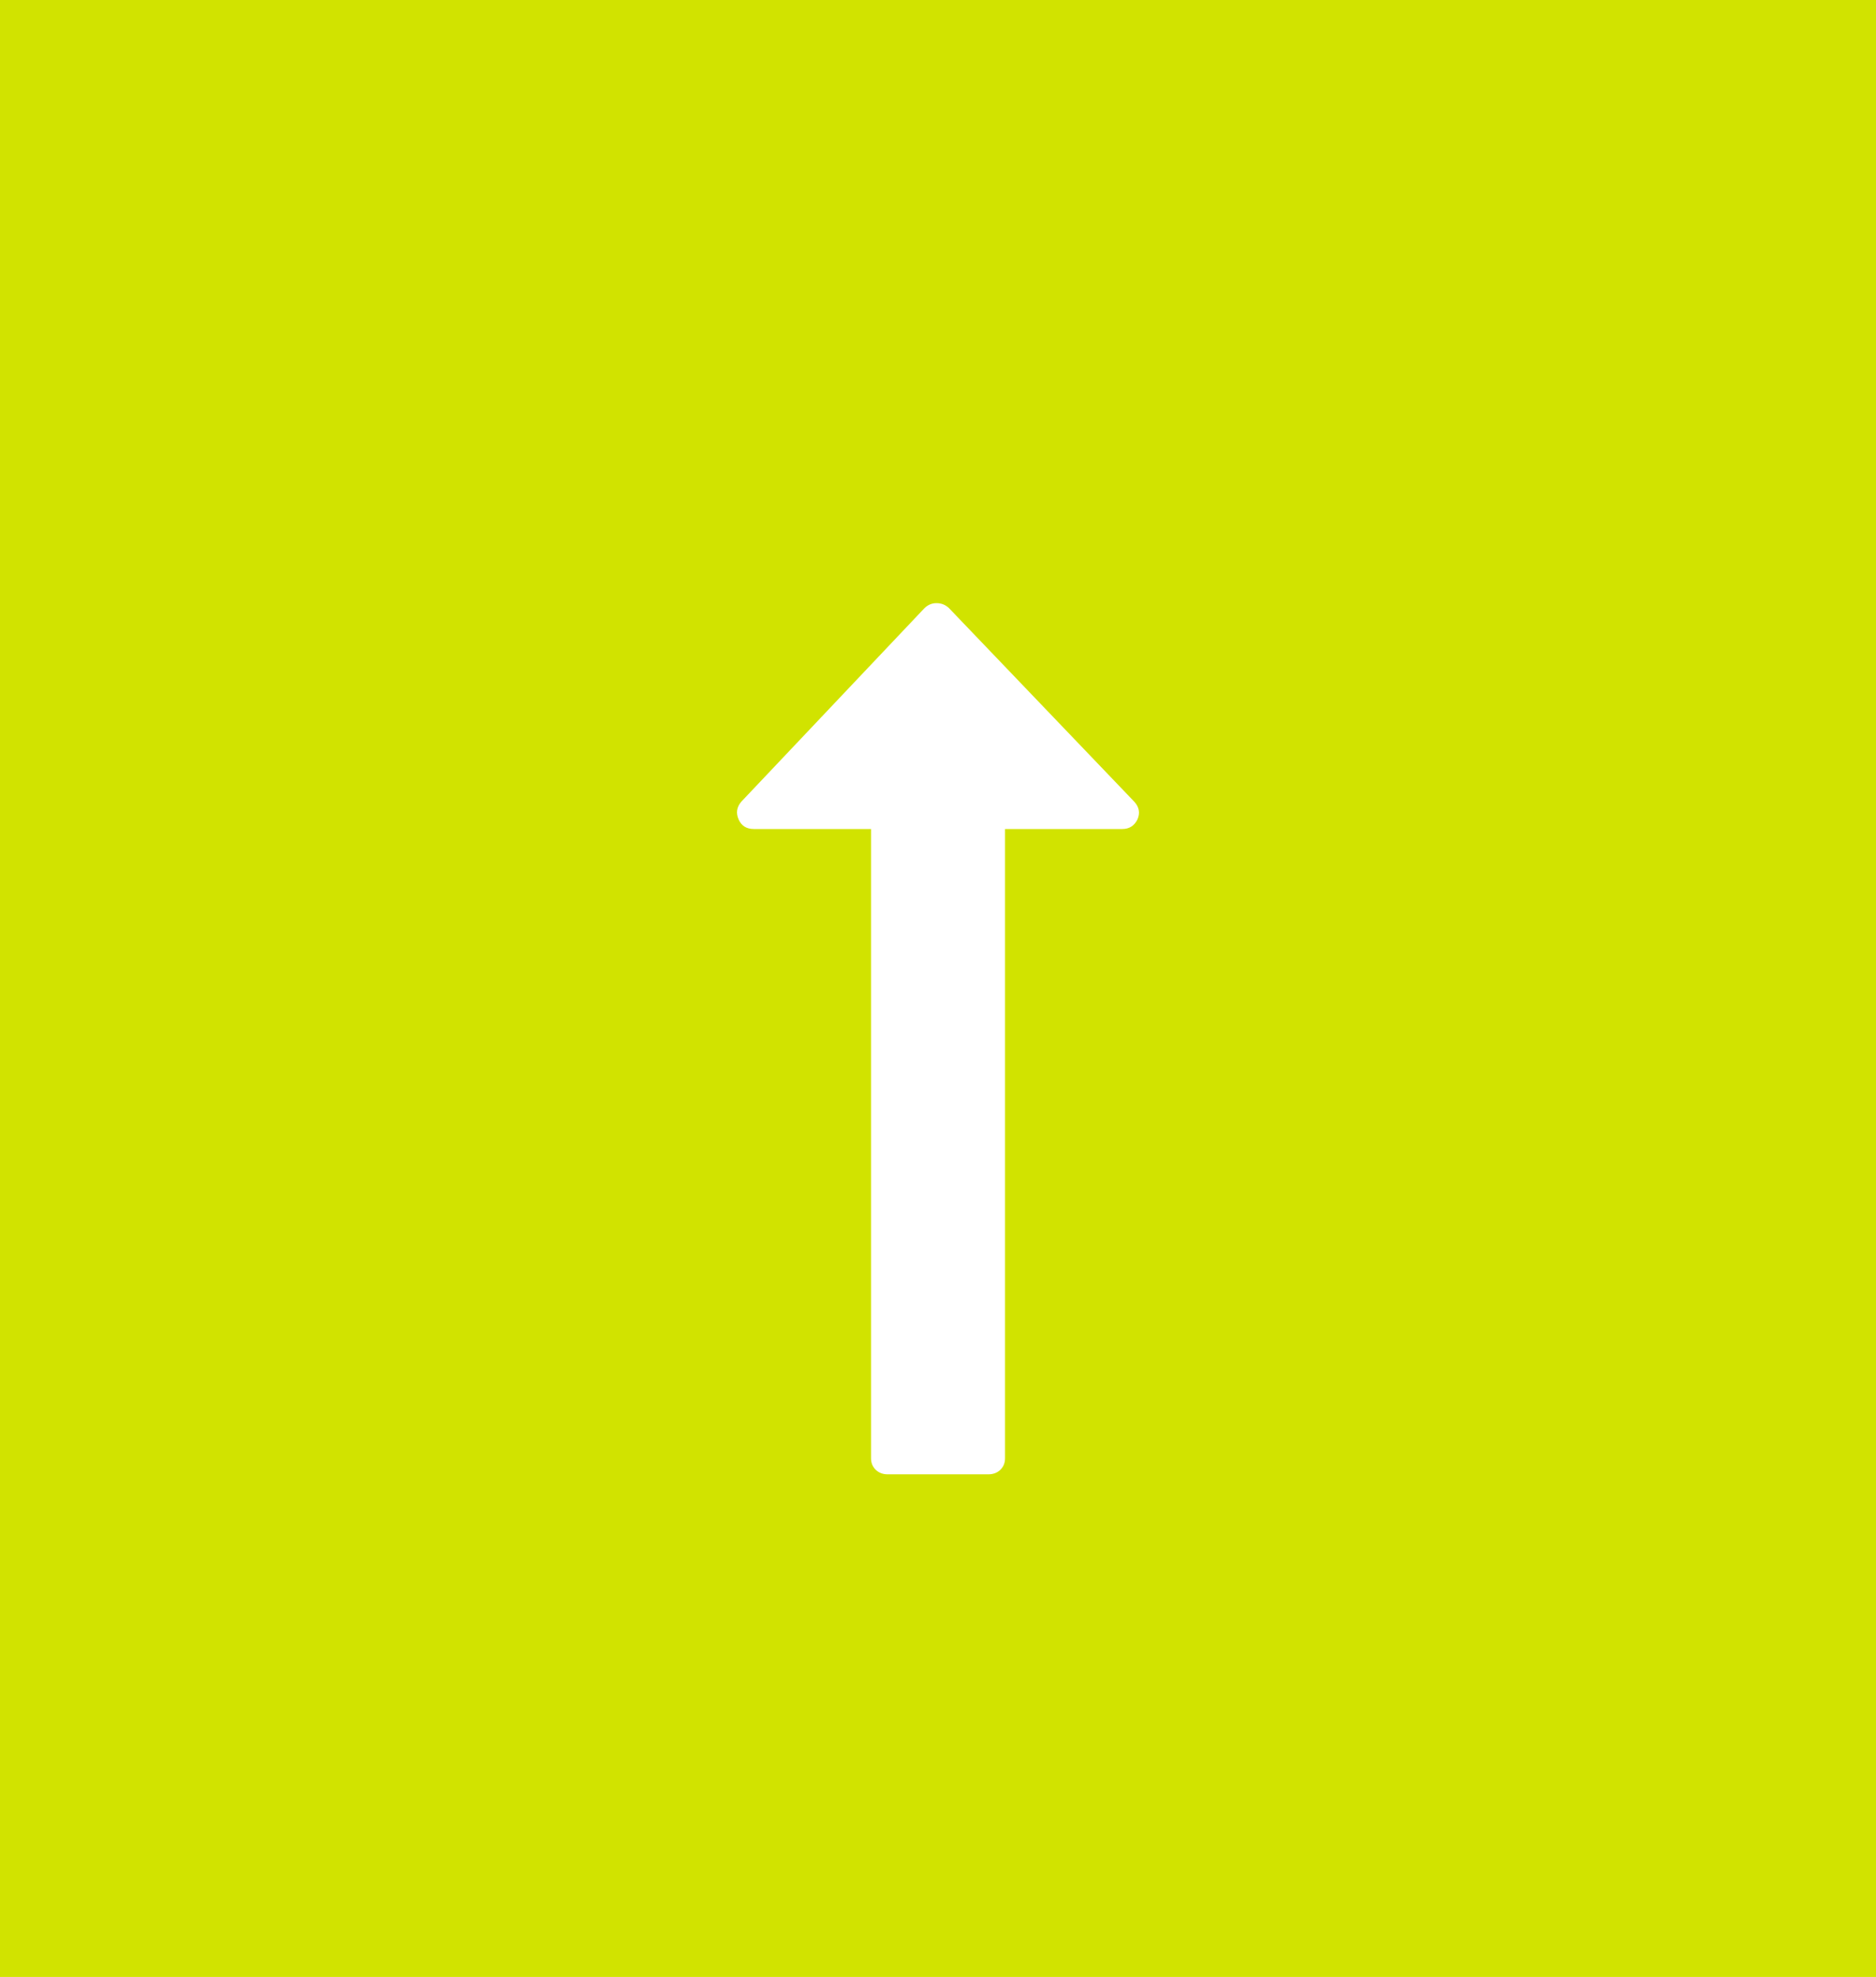 <svg width="56" height="59" viewBox="0 0 56 59" fill="none" xmlns="http://www.w3.org/2000/svg">
<rect width="56" height="66" fill="#D1E300"/>
<path d="M27.595 18.151L22.126 23.928C21.99 24.089 21.964 24.264 22.048 24.455C22.131 24.645 22.282 24.741 22.501 24.741H26.001V43.519C26.001 43.659 26.048 43.774 26.142 43.865C26.235 43.955 26.355 44 26.501 44H29.501C29.647 44 29.767 43.955 29.861 43.865C29.954 43.774 30.001 43.659 30.001 43.519V24.741H33.501C33.71 24.741 33.861 24.645 33.954 24.455C34.038 24.264 34.006 24.088 33.861 23.928L28.329 18.15C28.225 18.05 28.1 18 27.954 18C27.819 18 27.699 18.05 27.595 18.151Z" fill="white"/>
</svg>
